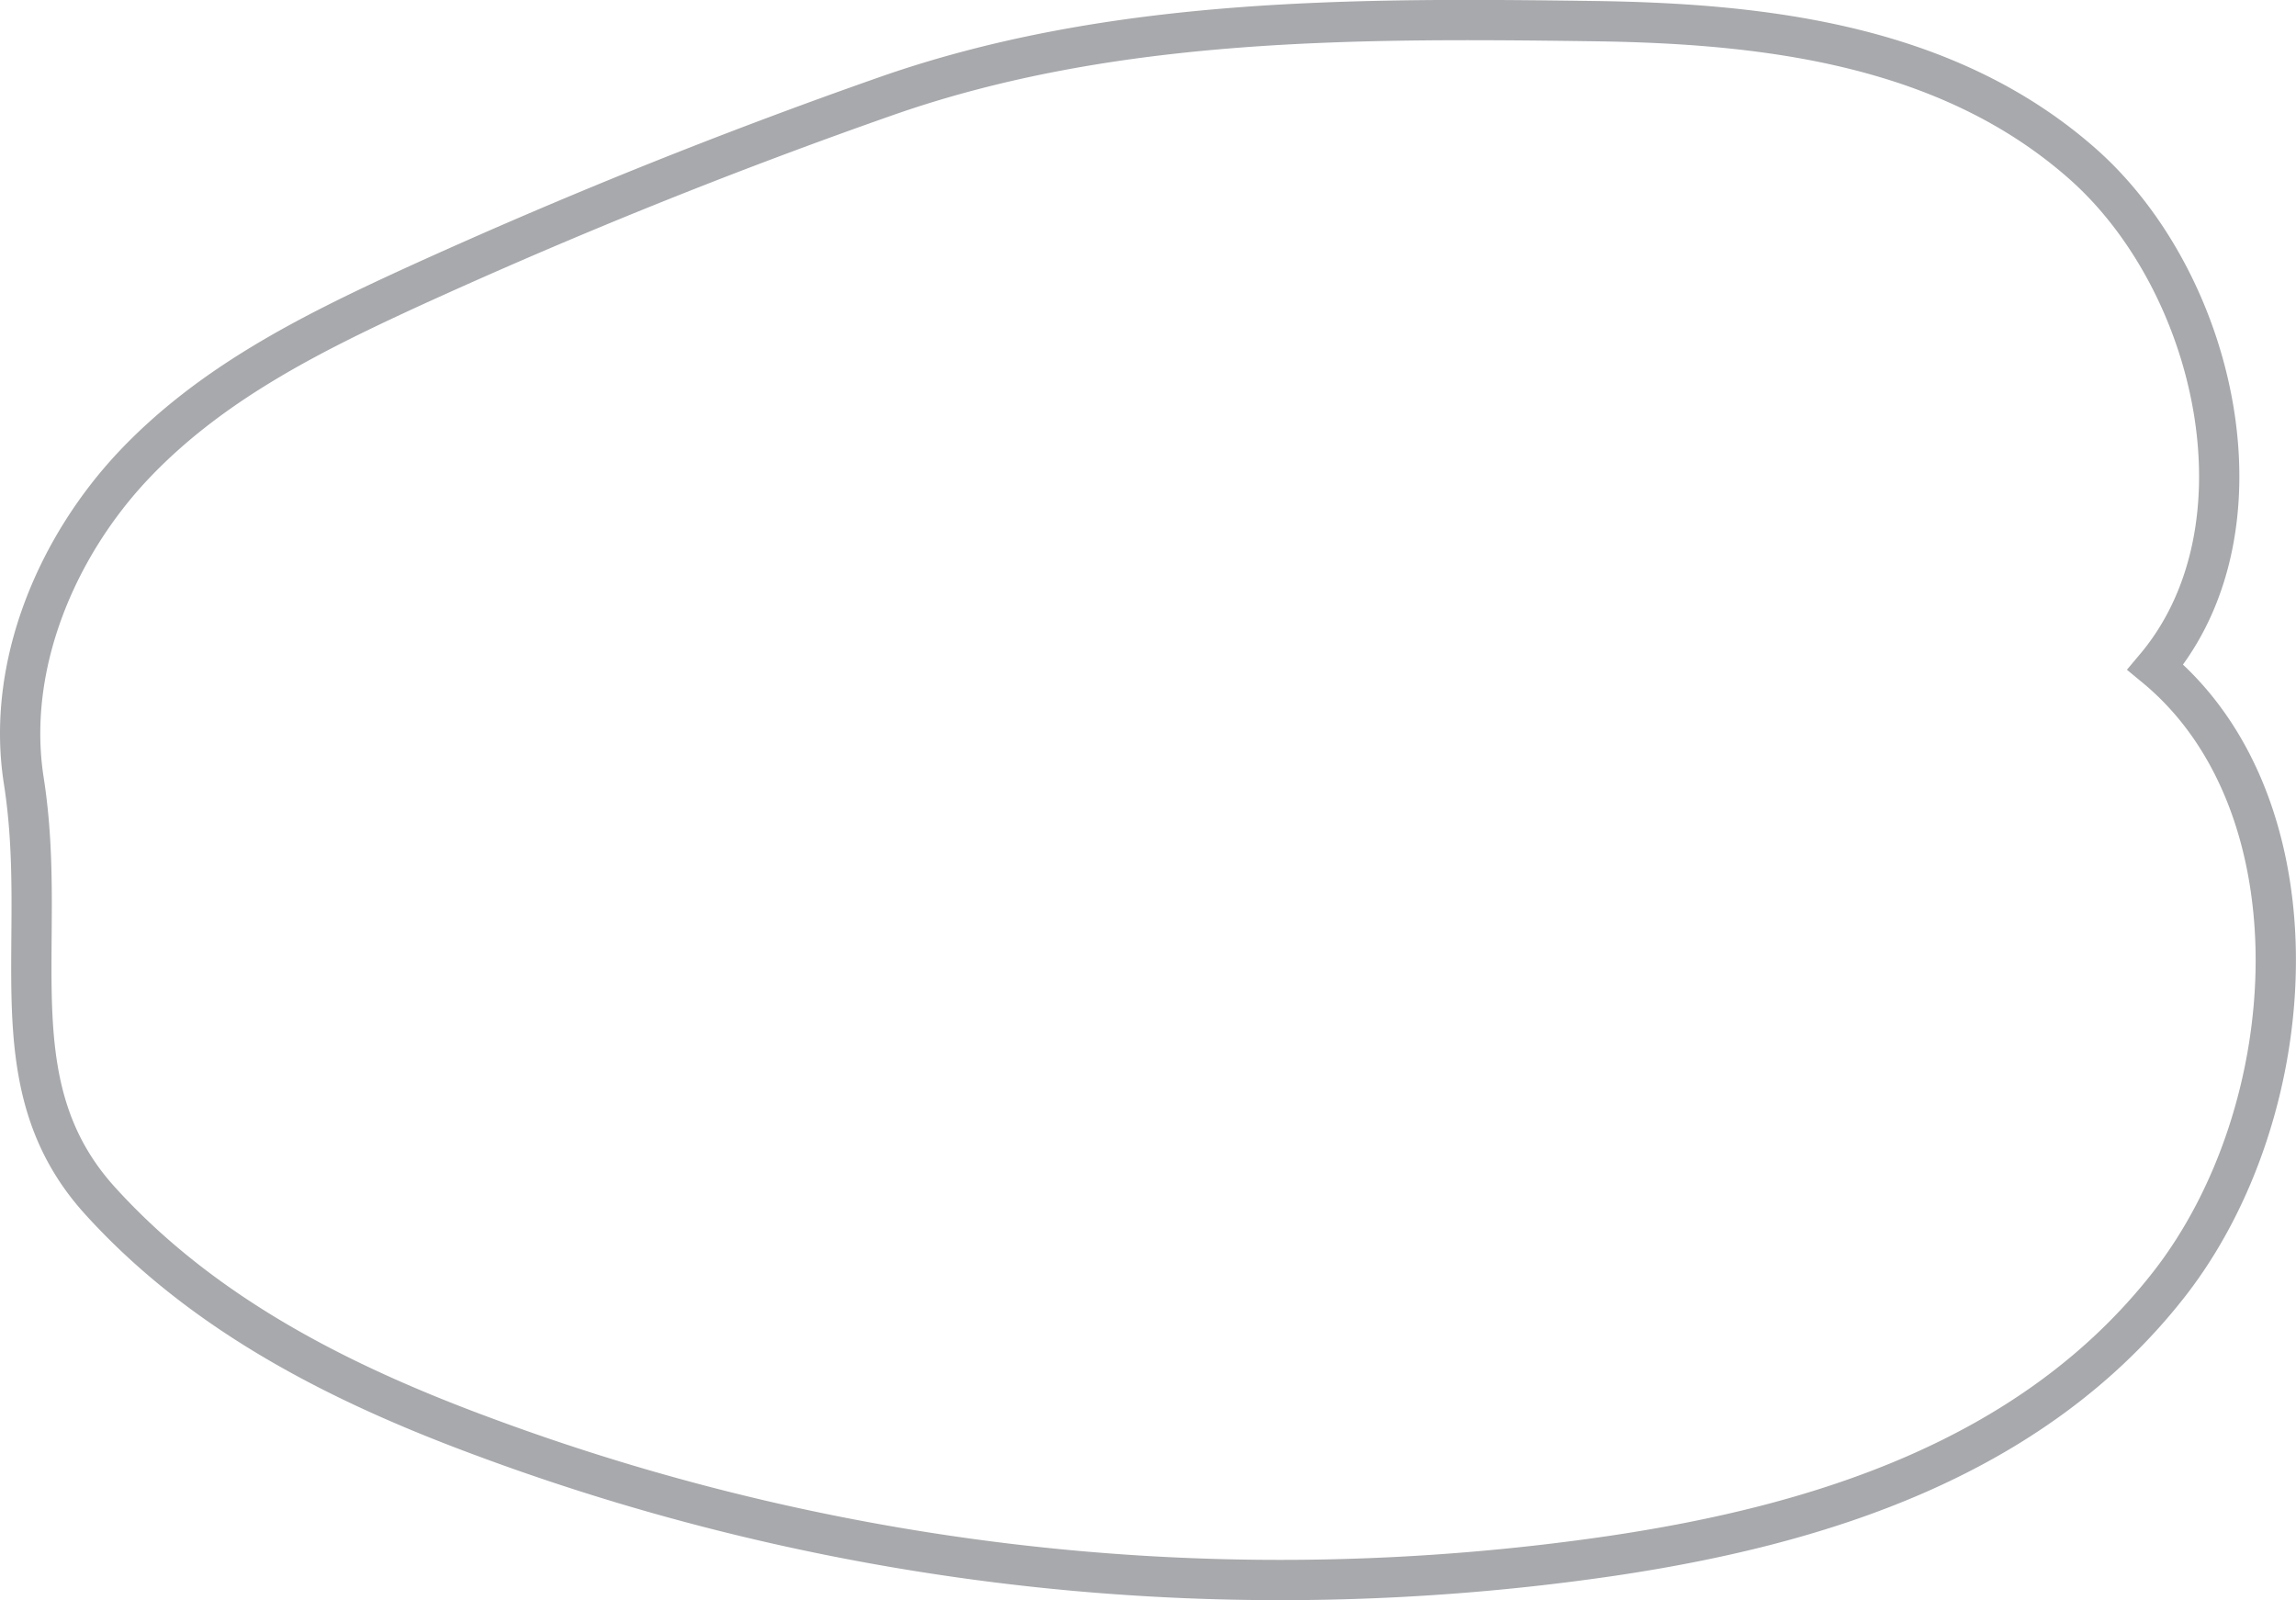 <svg xmlns="http://www.w3.org/2000/svg" viewBox="0 0 113.99 79.44"><defs><style>.cls-1{fill:none;stroke:#a7a9ac;stroke-miterlimit:10;stroke-width:2px;}</style></defs><g id="Layer_2" data-name="Layer 2"><g id="Layer_1-2" data-name="Layer 1"><path class="cls-1" d="M1.18,38.75C.28,33,2.86,27.08,6.66,23.07s8.69-6.46,13.52-8.69Q31.93,9,44.06,4.75C55.3.83,67.44.89,79.21,1.05c8.48.12,17.5,1.19,24.17,7.07s9.45,18.08,3.63,25c8.27,6.83,7.45,22,.65,30.67S90.2,75.73,80,77.24a113.51,113.51,0,0,1-55.89-5.88c-7-2.58-13.93-6-19.15-11.76S2.45,46.85,1.18,38.75Z"/></g></g></svg>